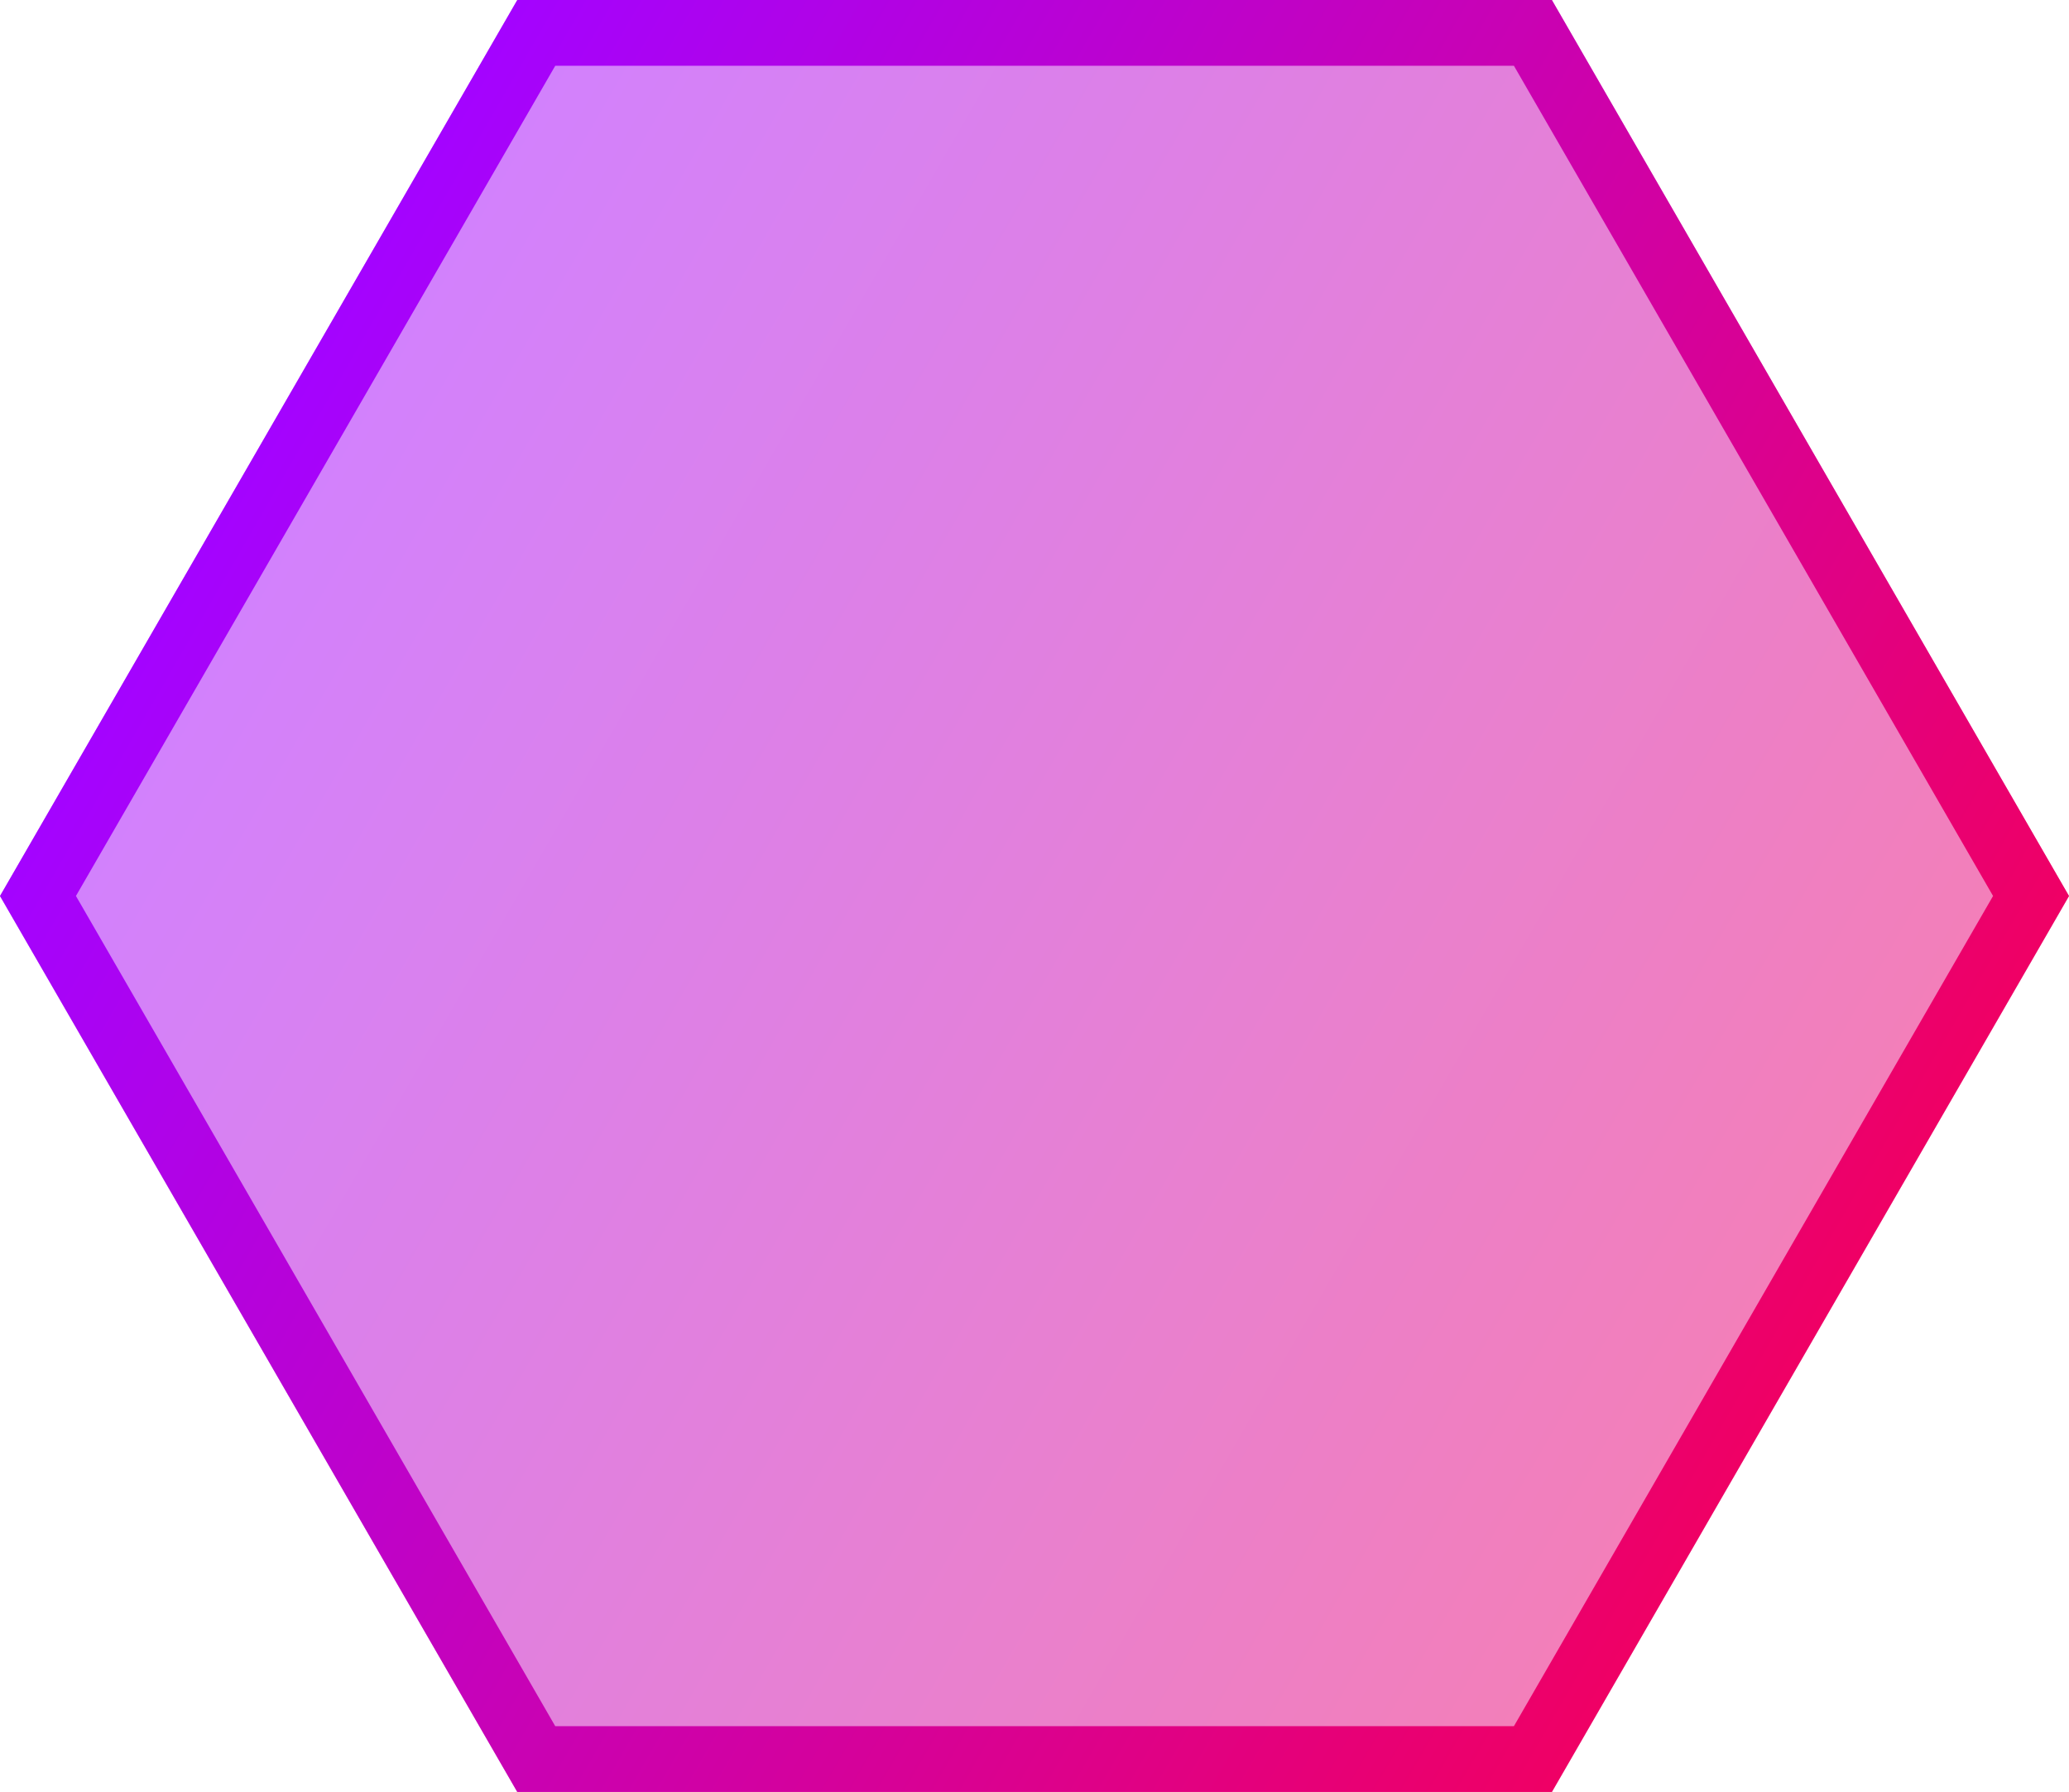 <svg xmlns="http://www.w3.org/2000/svg" xmlns:xlink="http://www.w3.org/1999/xlink" viewBox="0 0 125.87 109.01"><defs><style>.cls-1{fill:url(#linear-gradient);}.cls-2{fill:url(#linear-gradient-2);}</style><linearGradient id="linear-gradient" x1="215.84" y1="-40.02" x2="324.85" y2="-40.02" gradientTransform="translate(-191.2 -46.01) rotate(30)" gradientUnits="userSpaceOnUse"><stop offset="0" stop-color="#d181ff"/><stop offset="1" stop-color="#f47fb7"/></linearGradient><linearGradient id="linear-gradient-2" x1="15.73" y1="27.25" x2="110.14" y2="81.76" gradientUnits="userSpaceOnUse"><stop offset="0" stop-color="#a403ff"/><stop offset="1" stop-color="#ef0065"/></linearGradient></defs><title>hex15-alt-mob</title><g id="Layer_2" data-name="Layer 2"><g id="Layer_1-2" data-name="Layer 1"><polygon class="cls-1" points="94.41 109.01 125.87 54.51 94.41 0 31.47 0 0 54.51 31.47 109.01 94.41 109.01"/><path class="cls-2" d="M33.78,4H92.1l29.15,50.5L92.1,105H33.78L4.62,54.5,33.78,4M31.47,0,0,54.5,31.47,109H94.41L125.87,54.5,94.41,0Z"/></g></g></svg>